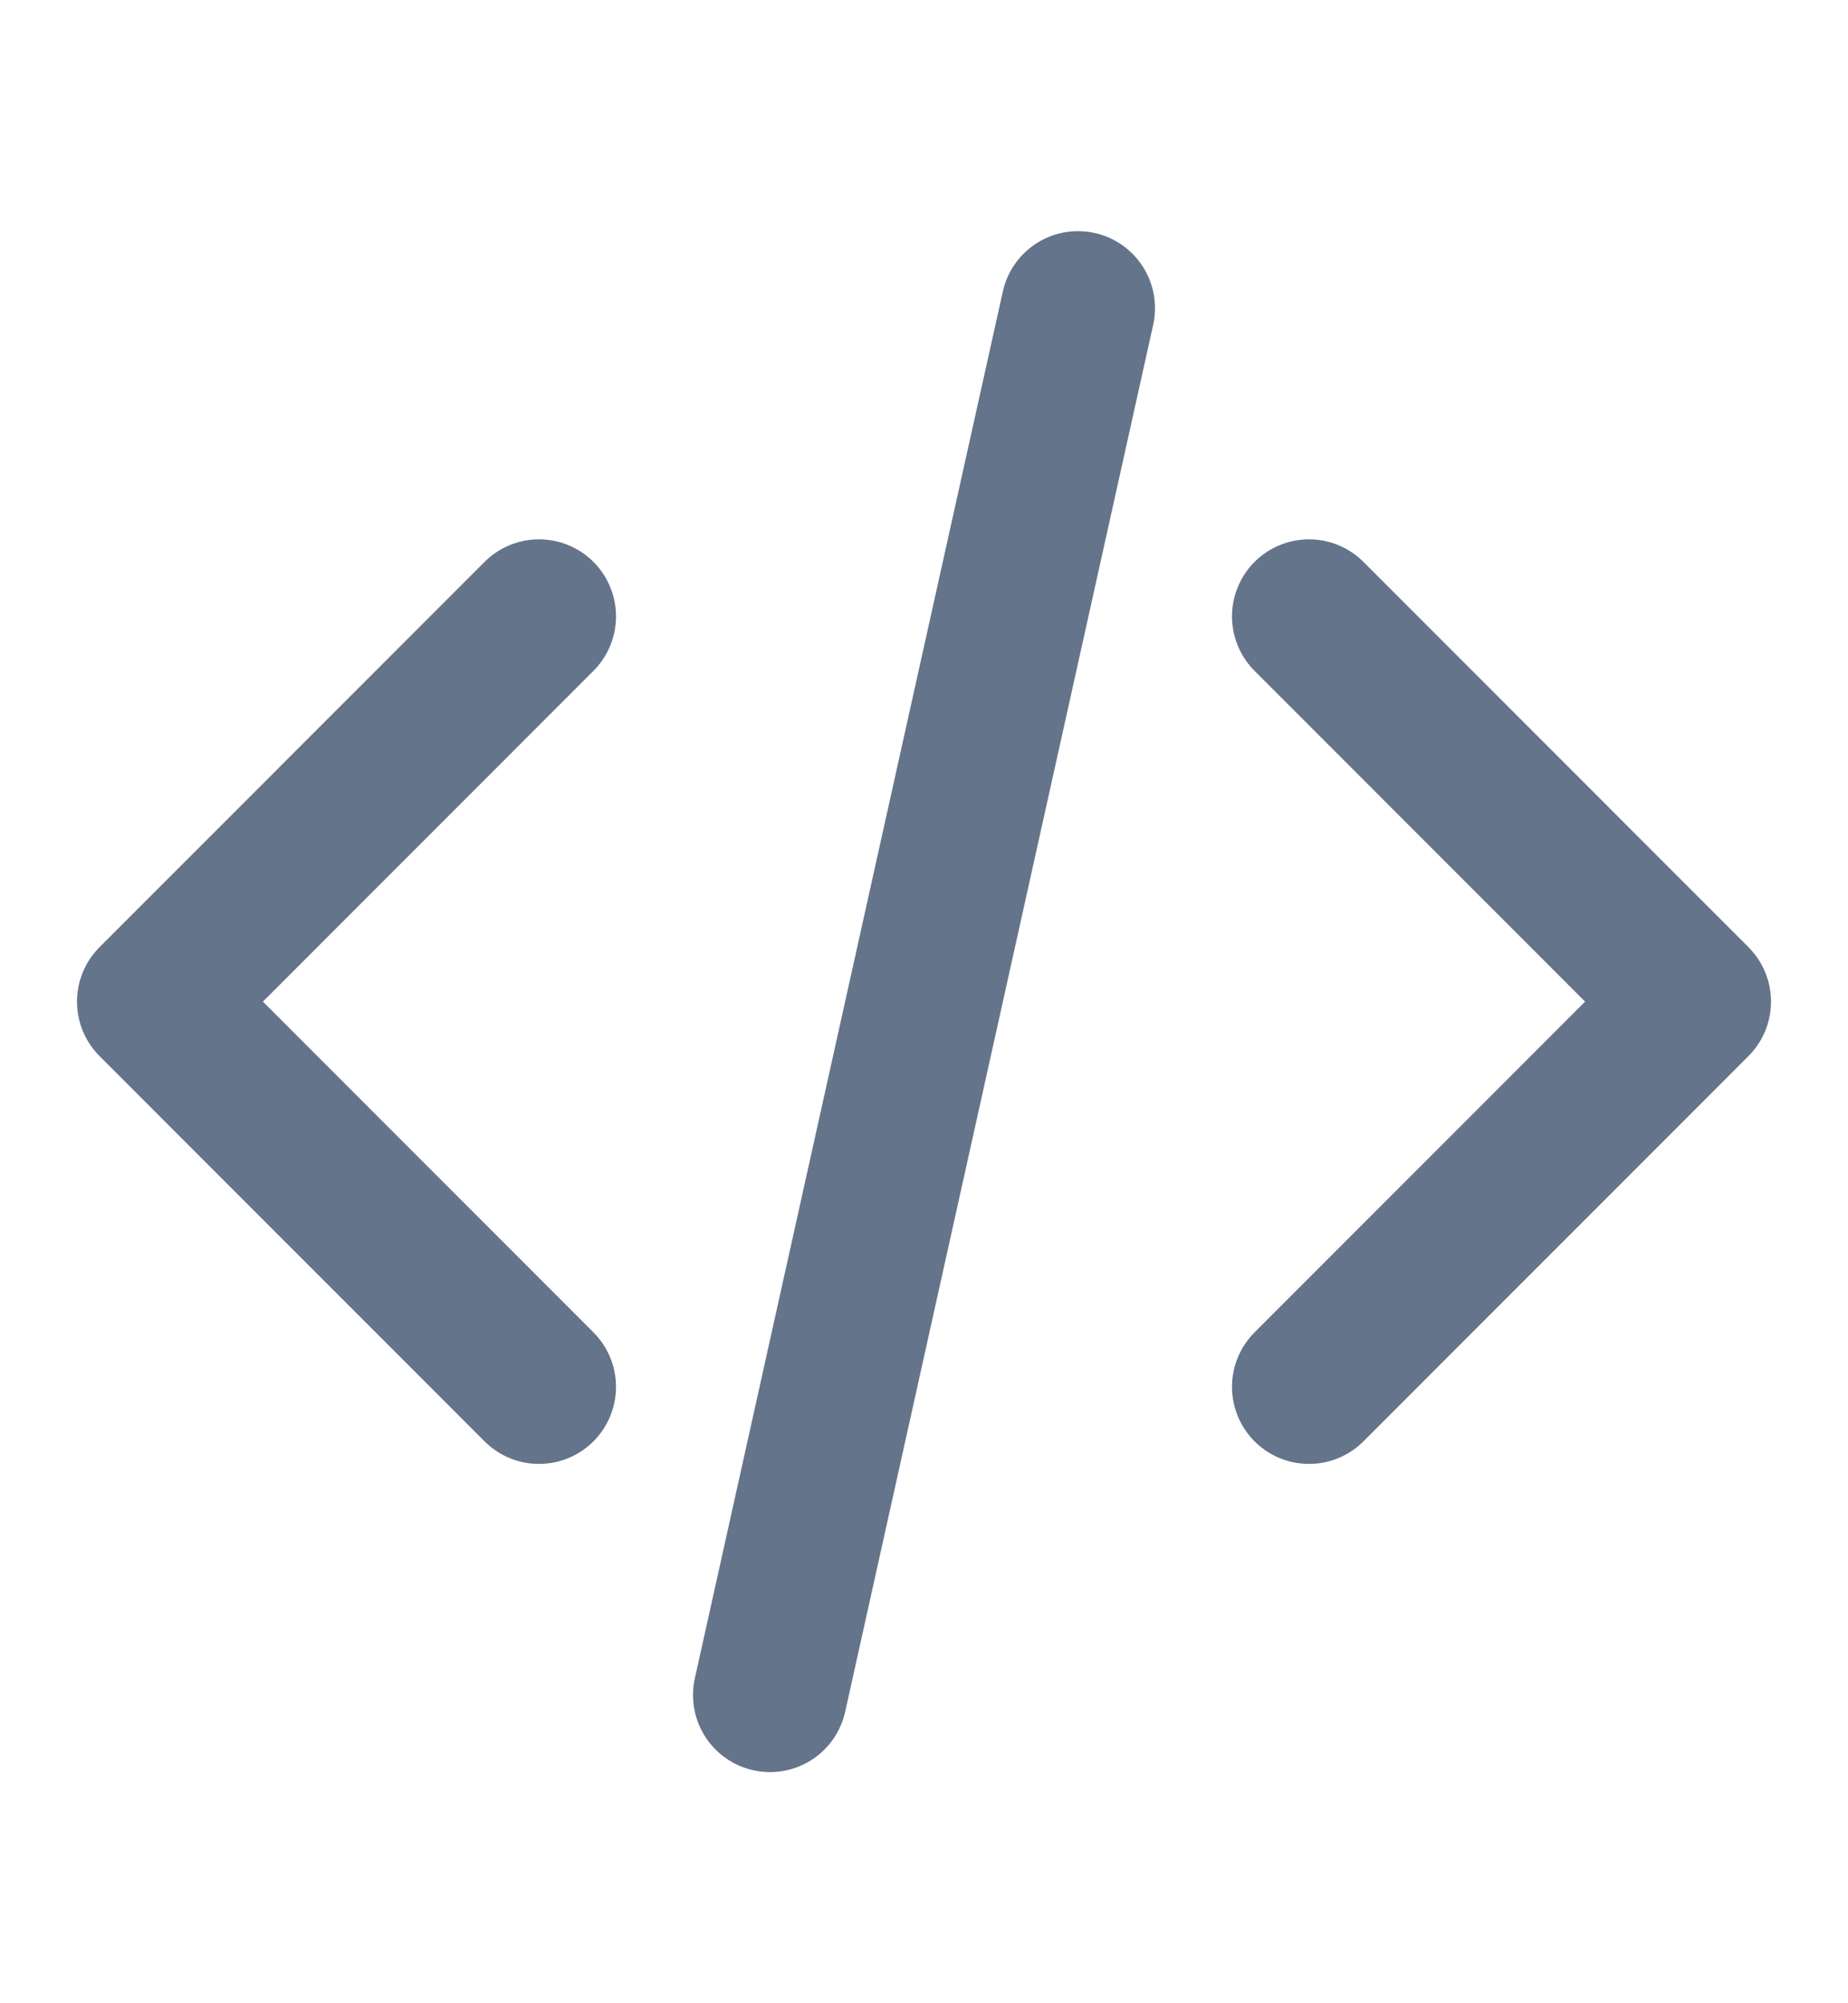 <svg width="12" height="13" viewBox="0 0 12 13" fill="none" xmlns="http://www.w3.org/2000/svg">
<path d="M8.5 9L11 6.5L8.5 4M3.5 4L1 6.5L3.5 9M7 2L5 11" stroke="#64748B" stroke-linecap="round" stroke-linejoin="round"/>
</svg>
